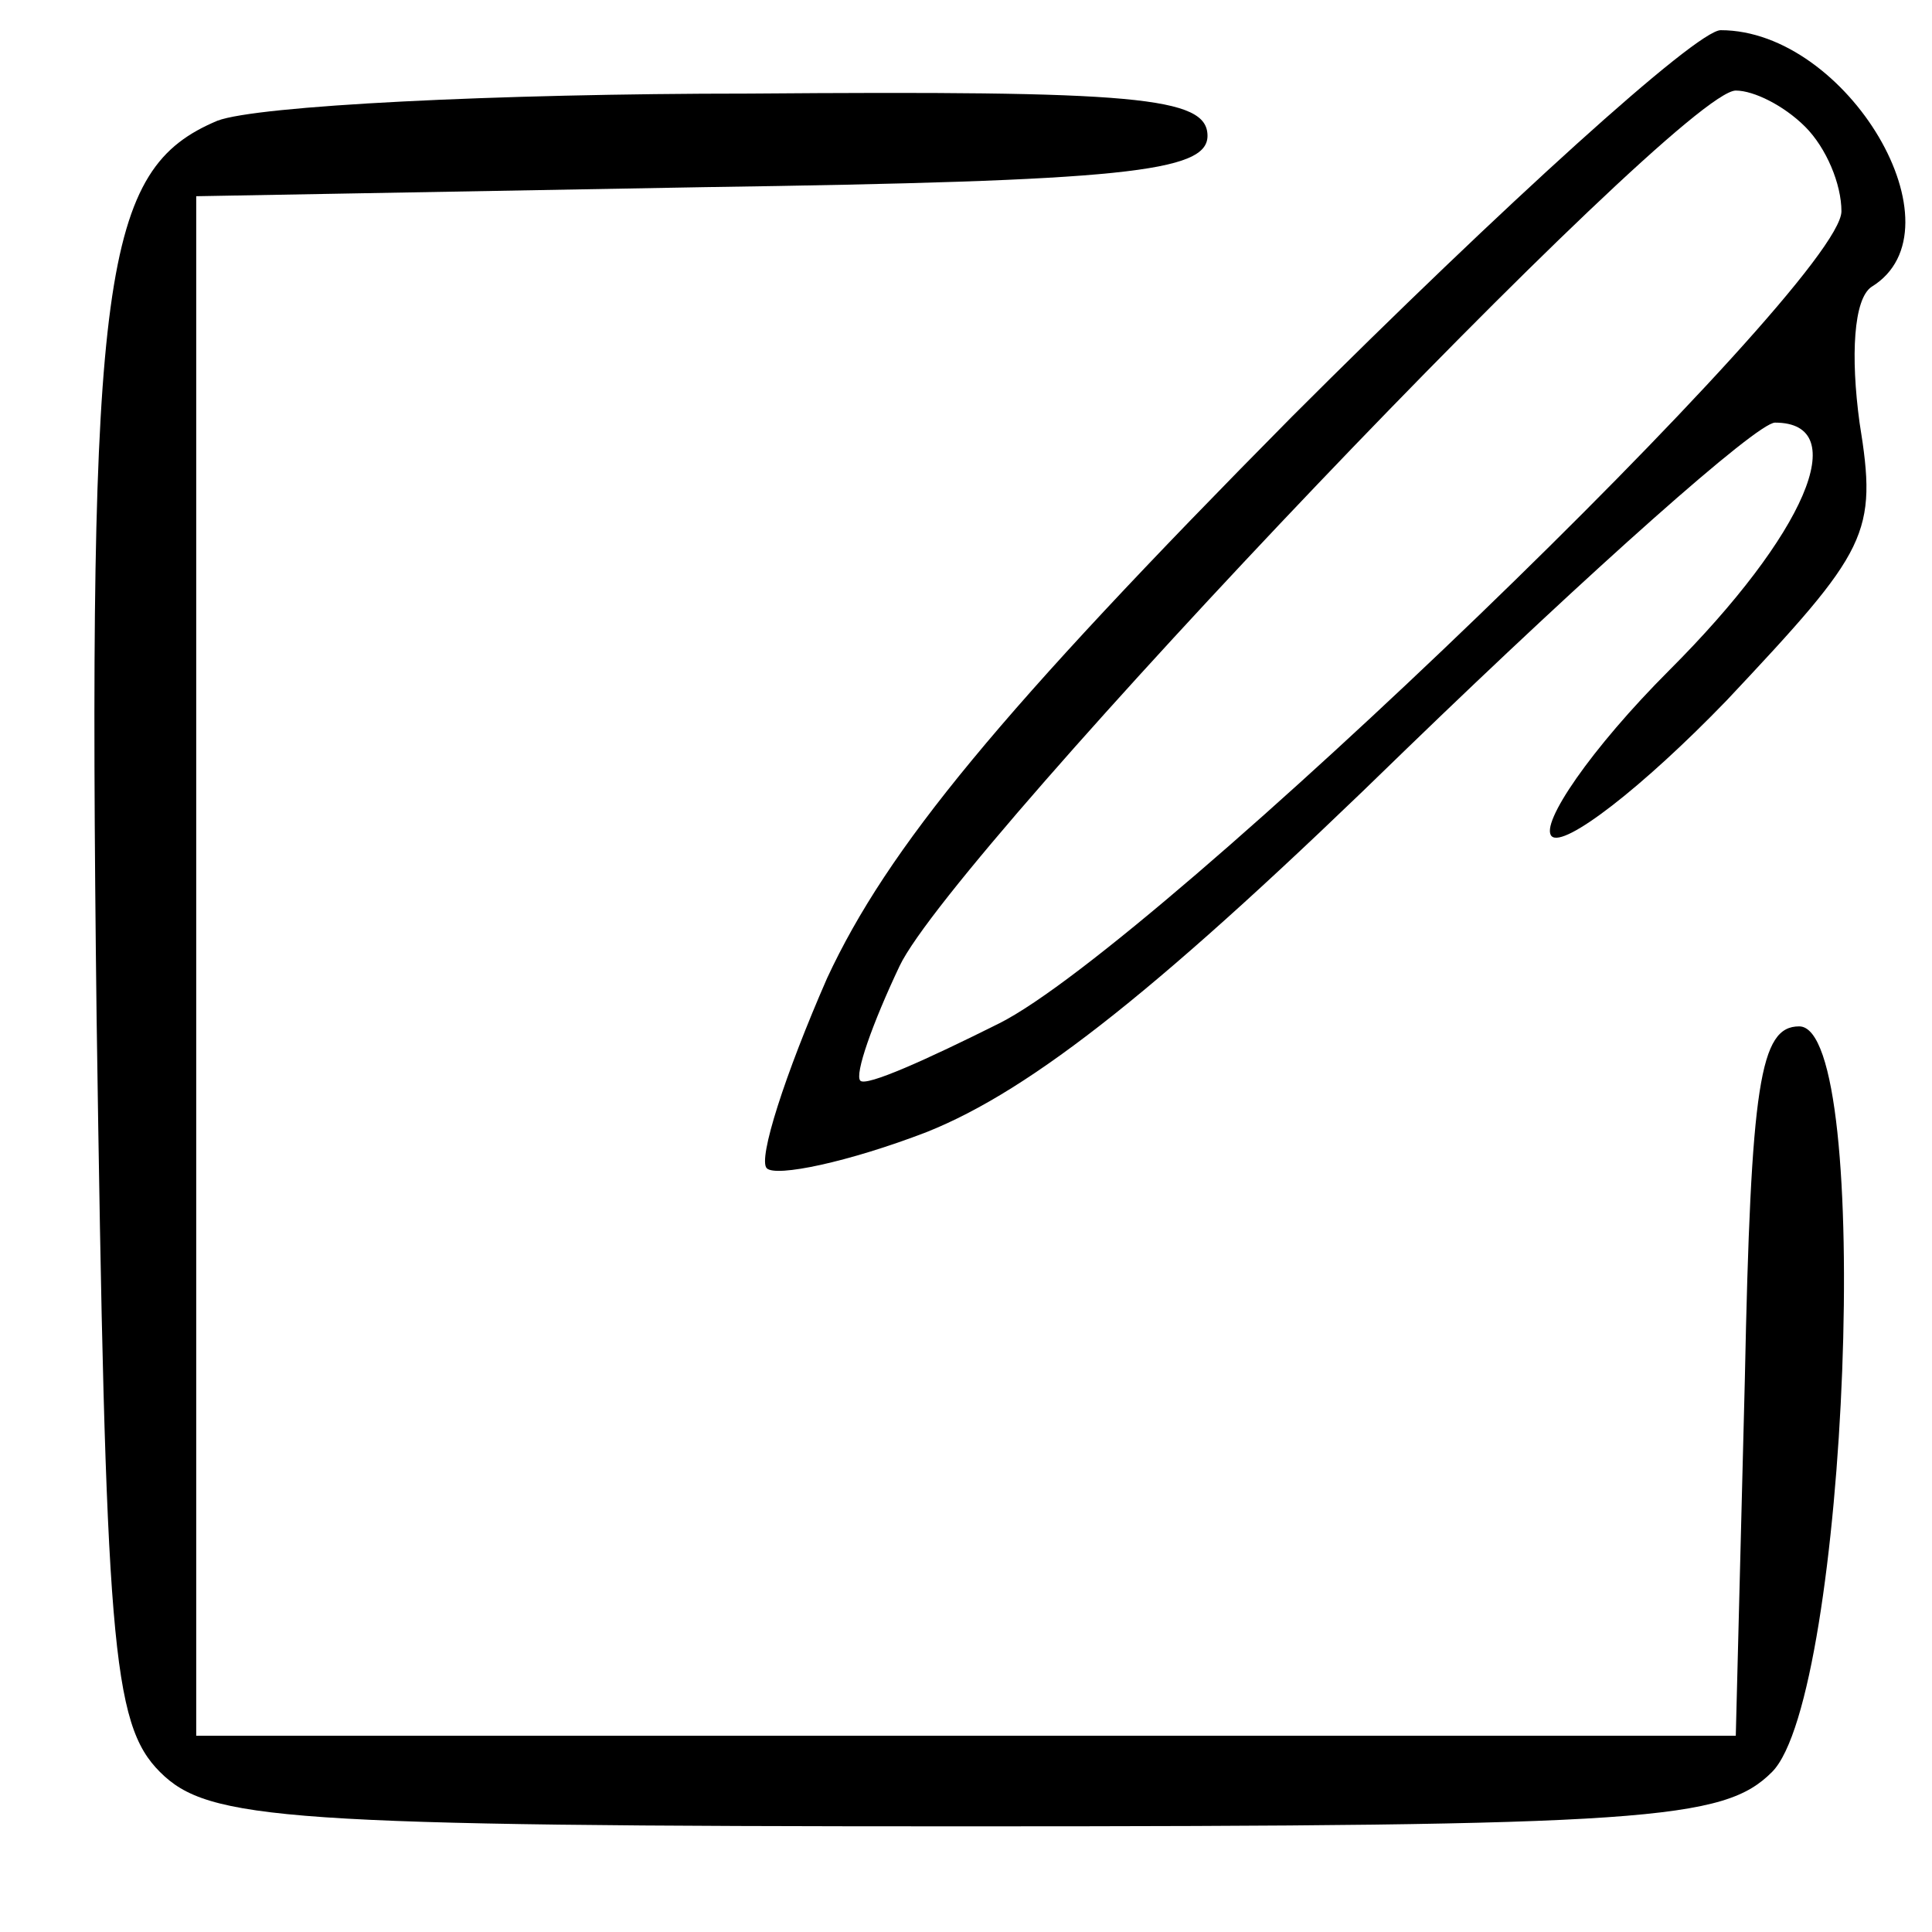 <?xml version="1.0" standalone="no"?>
<!DOCTYPE svg PUBLIC "-//W3C//DTD SVG 20010904//EN"
 "http://www.w3.org/TR/2001/REC-SVG-20010904/DTD/svg10.dtd">
<svg version="1.0" xmlns="http://www.w3.org/2000/svg"
 width="64pt" height="64pt" viewBox="0 0 64 64"
 preserveAspectRatio="xMidYMid meet">

<g transform="translate(0,64) scale(0.1,-0.1)"
fill="#000000" stroke="none">
<path d="M428 502 c-97 -98 -134 -143 -154 -186 -14 -32 -23 -60 -20 -63 3 -3
27 2 53 12 35 14 78 48 159 127 61 59 116 108 122 108 26 0 10 -37 -35 -82
-26 -26 -43 -51 -39 -55 4 -4 30 16 58 45 47 50 50 55 44 92 -3 22 -2 41 4 45
31 19 -8 85 -50 85 -8 0 -72 -58 -142 -128z m170 96 c7 -7 12 -19 12 -28 0
-24 -227 -243 -279 -269 -24 -12 -44 -21 -46 -19 -2 2 4 19 13 38 18 38 258
290 277 290 6 0 16 -5 23 -12z"/>
<path d="M72 600 c-38 -16 -43 -50 -40 -297 3 -207 5 -234 21 -250 16 -16 41
-18 267 -18 226 0 251 2 267 18 25 25 34 247 9 247 -13 0 -16 -19 -18 -117
l-3 -118 -255 0 -255 0 0 255 0 255 168 3 c139 2 167 5 167 17 0 13 -24 15
-152 14 -84 0 -163 -4 -176 -9z"/>
</g>
</svg>

